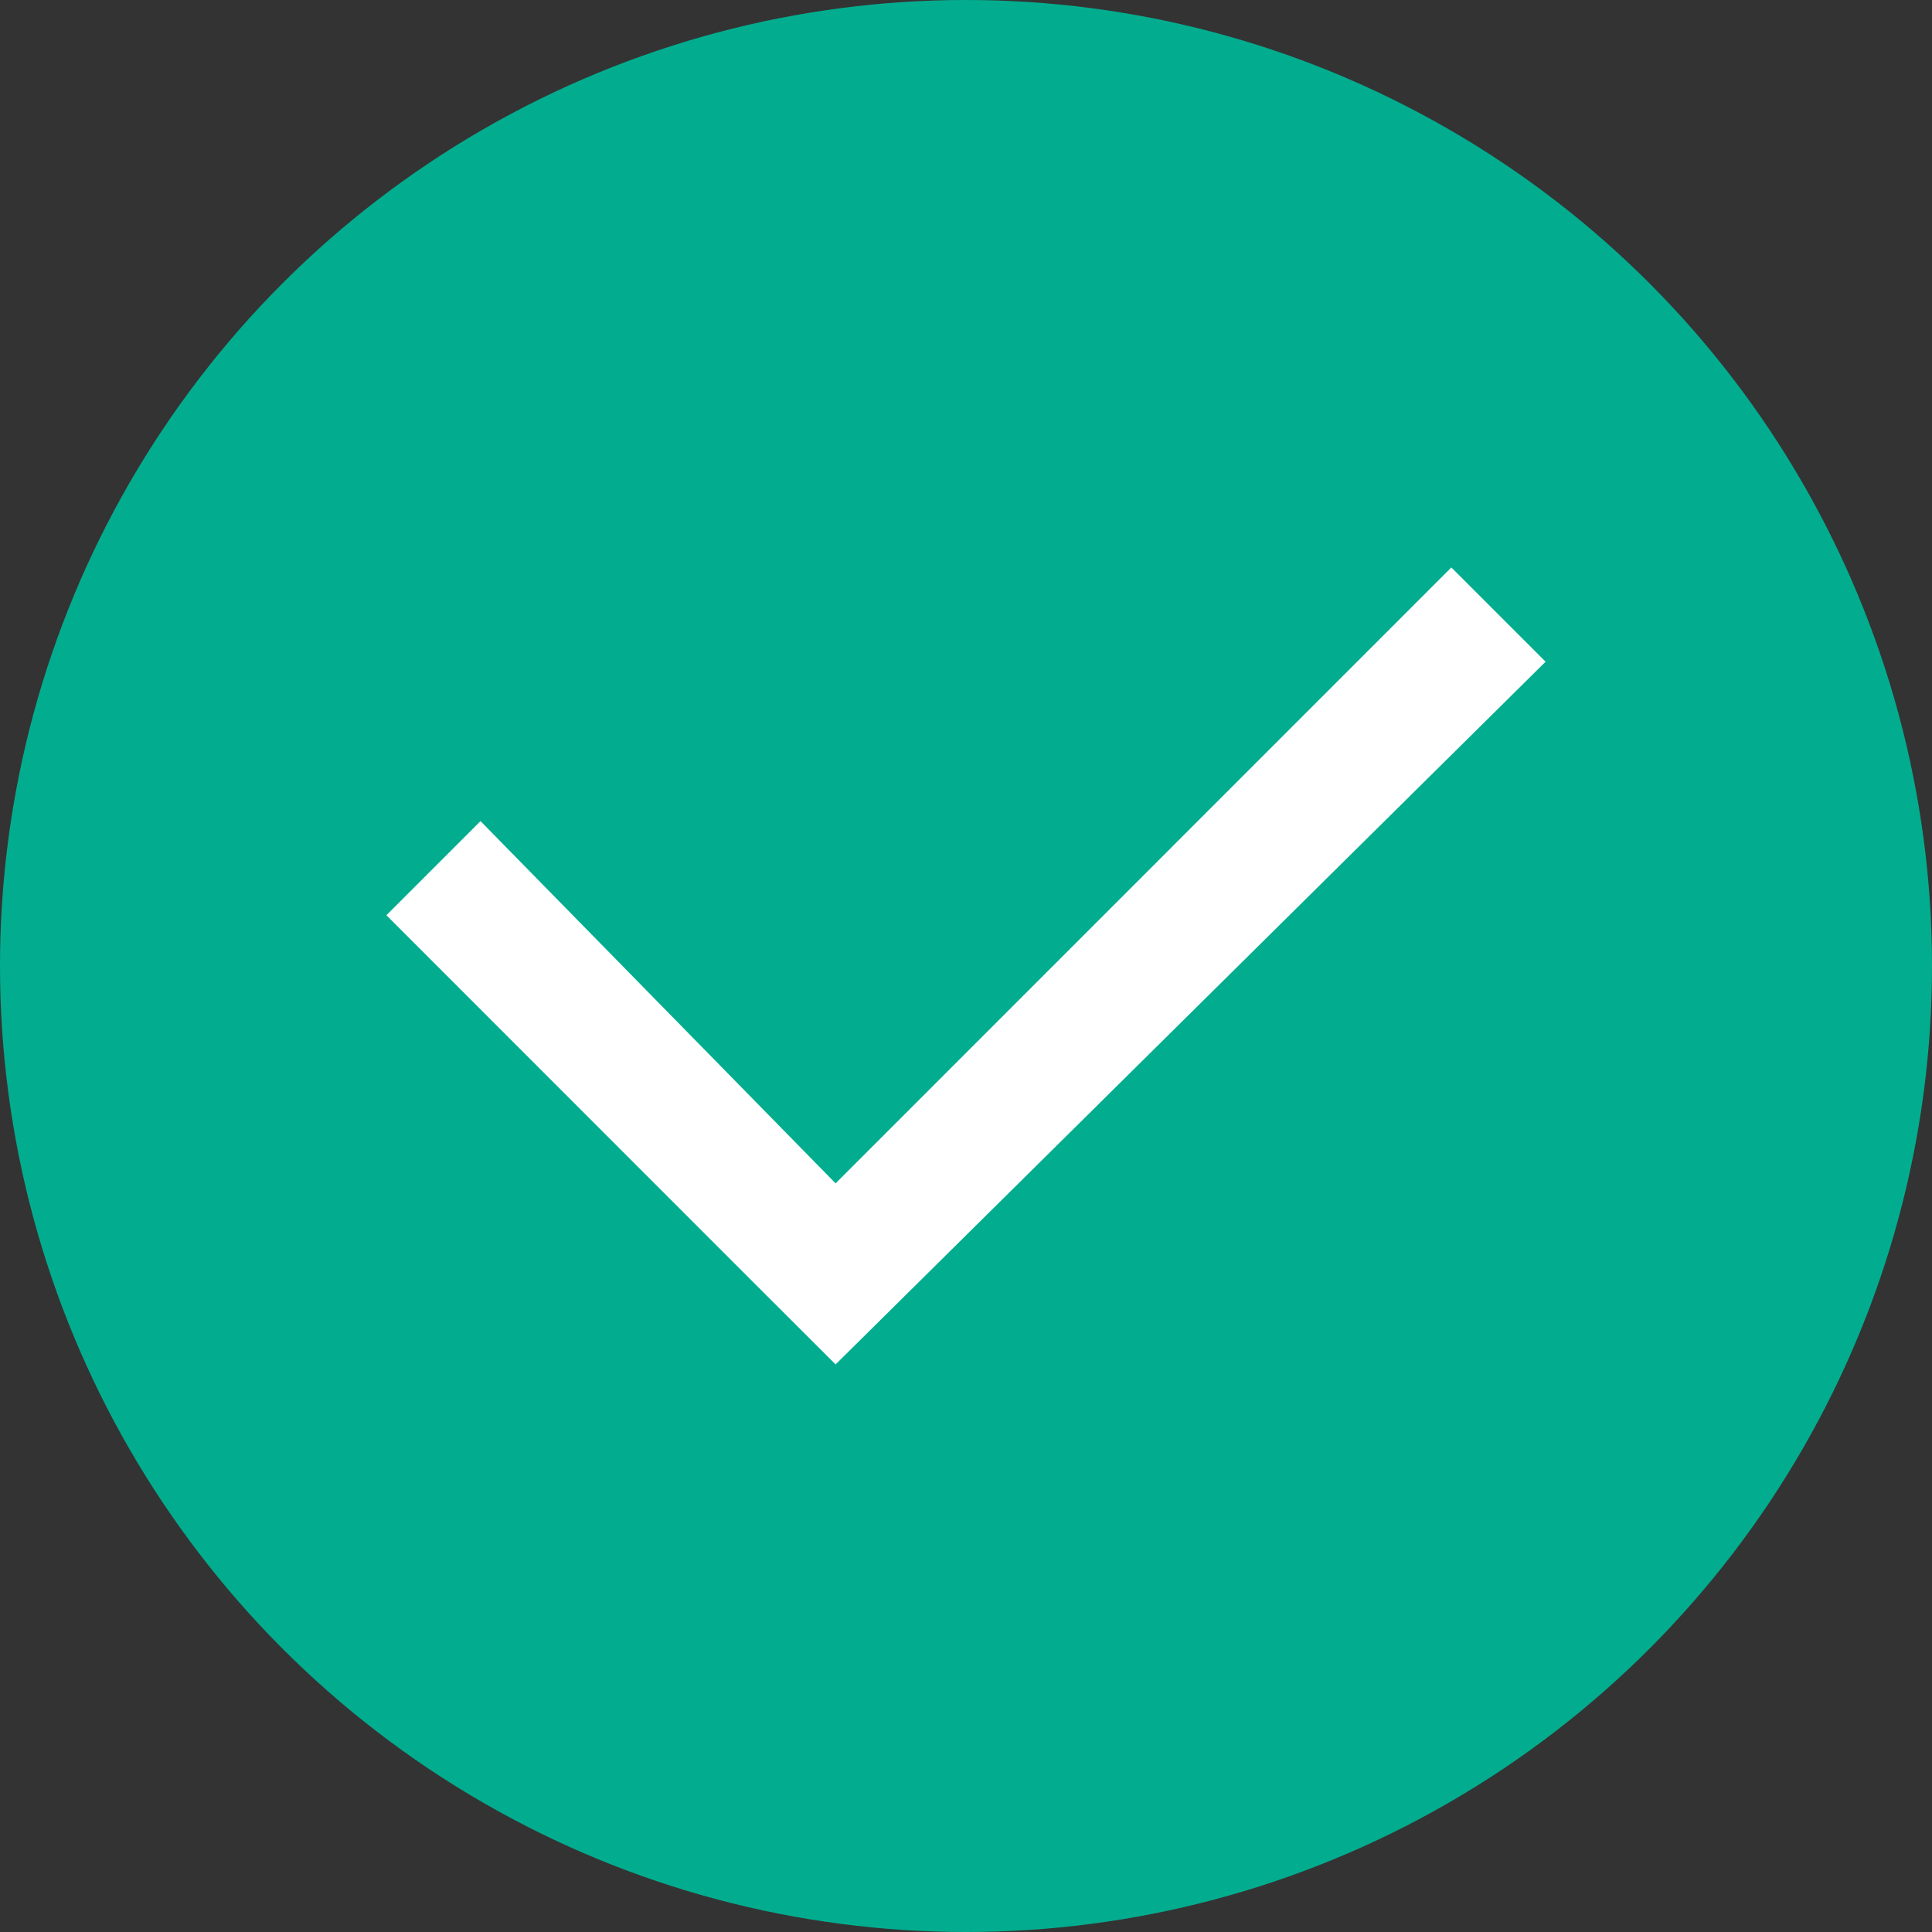 <svg width="14" height="14" viewBox="0 0 14 14" fill="none" xmlns="http://www.w3.org/2000/svg">
<rect x="0" y="0" width="14" height="14" fill="#333333" stroke="none"/>
<circle cx="7" cy="7" r="7" fill="#02AD8F"/>
<g clip-path="url(#clip0)">
<path d="M10.517 4.112L6.055 8.575L3.482 5.95L2.8 6.632L5.372 9.205L6.055 9.887L11.2 4.795L10.517 4.112Z" fill="white"/>
</g>
<defs>
<clipPath id="clip0">
<rect width="8.4" height="8.4" fill="white" transform="translate(2.8 2.8)"/>
</clipPath>
</defs>
</svg>
